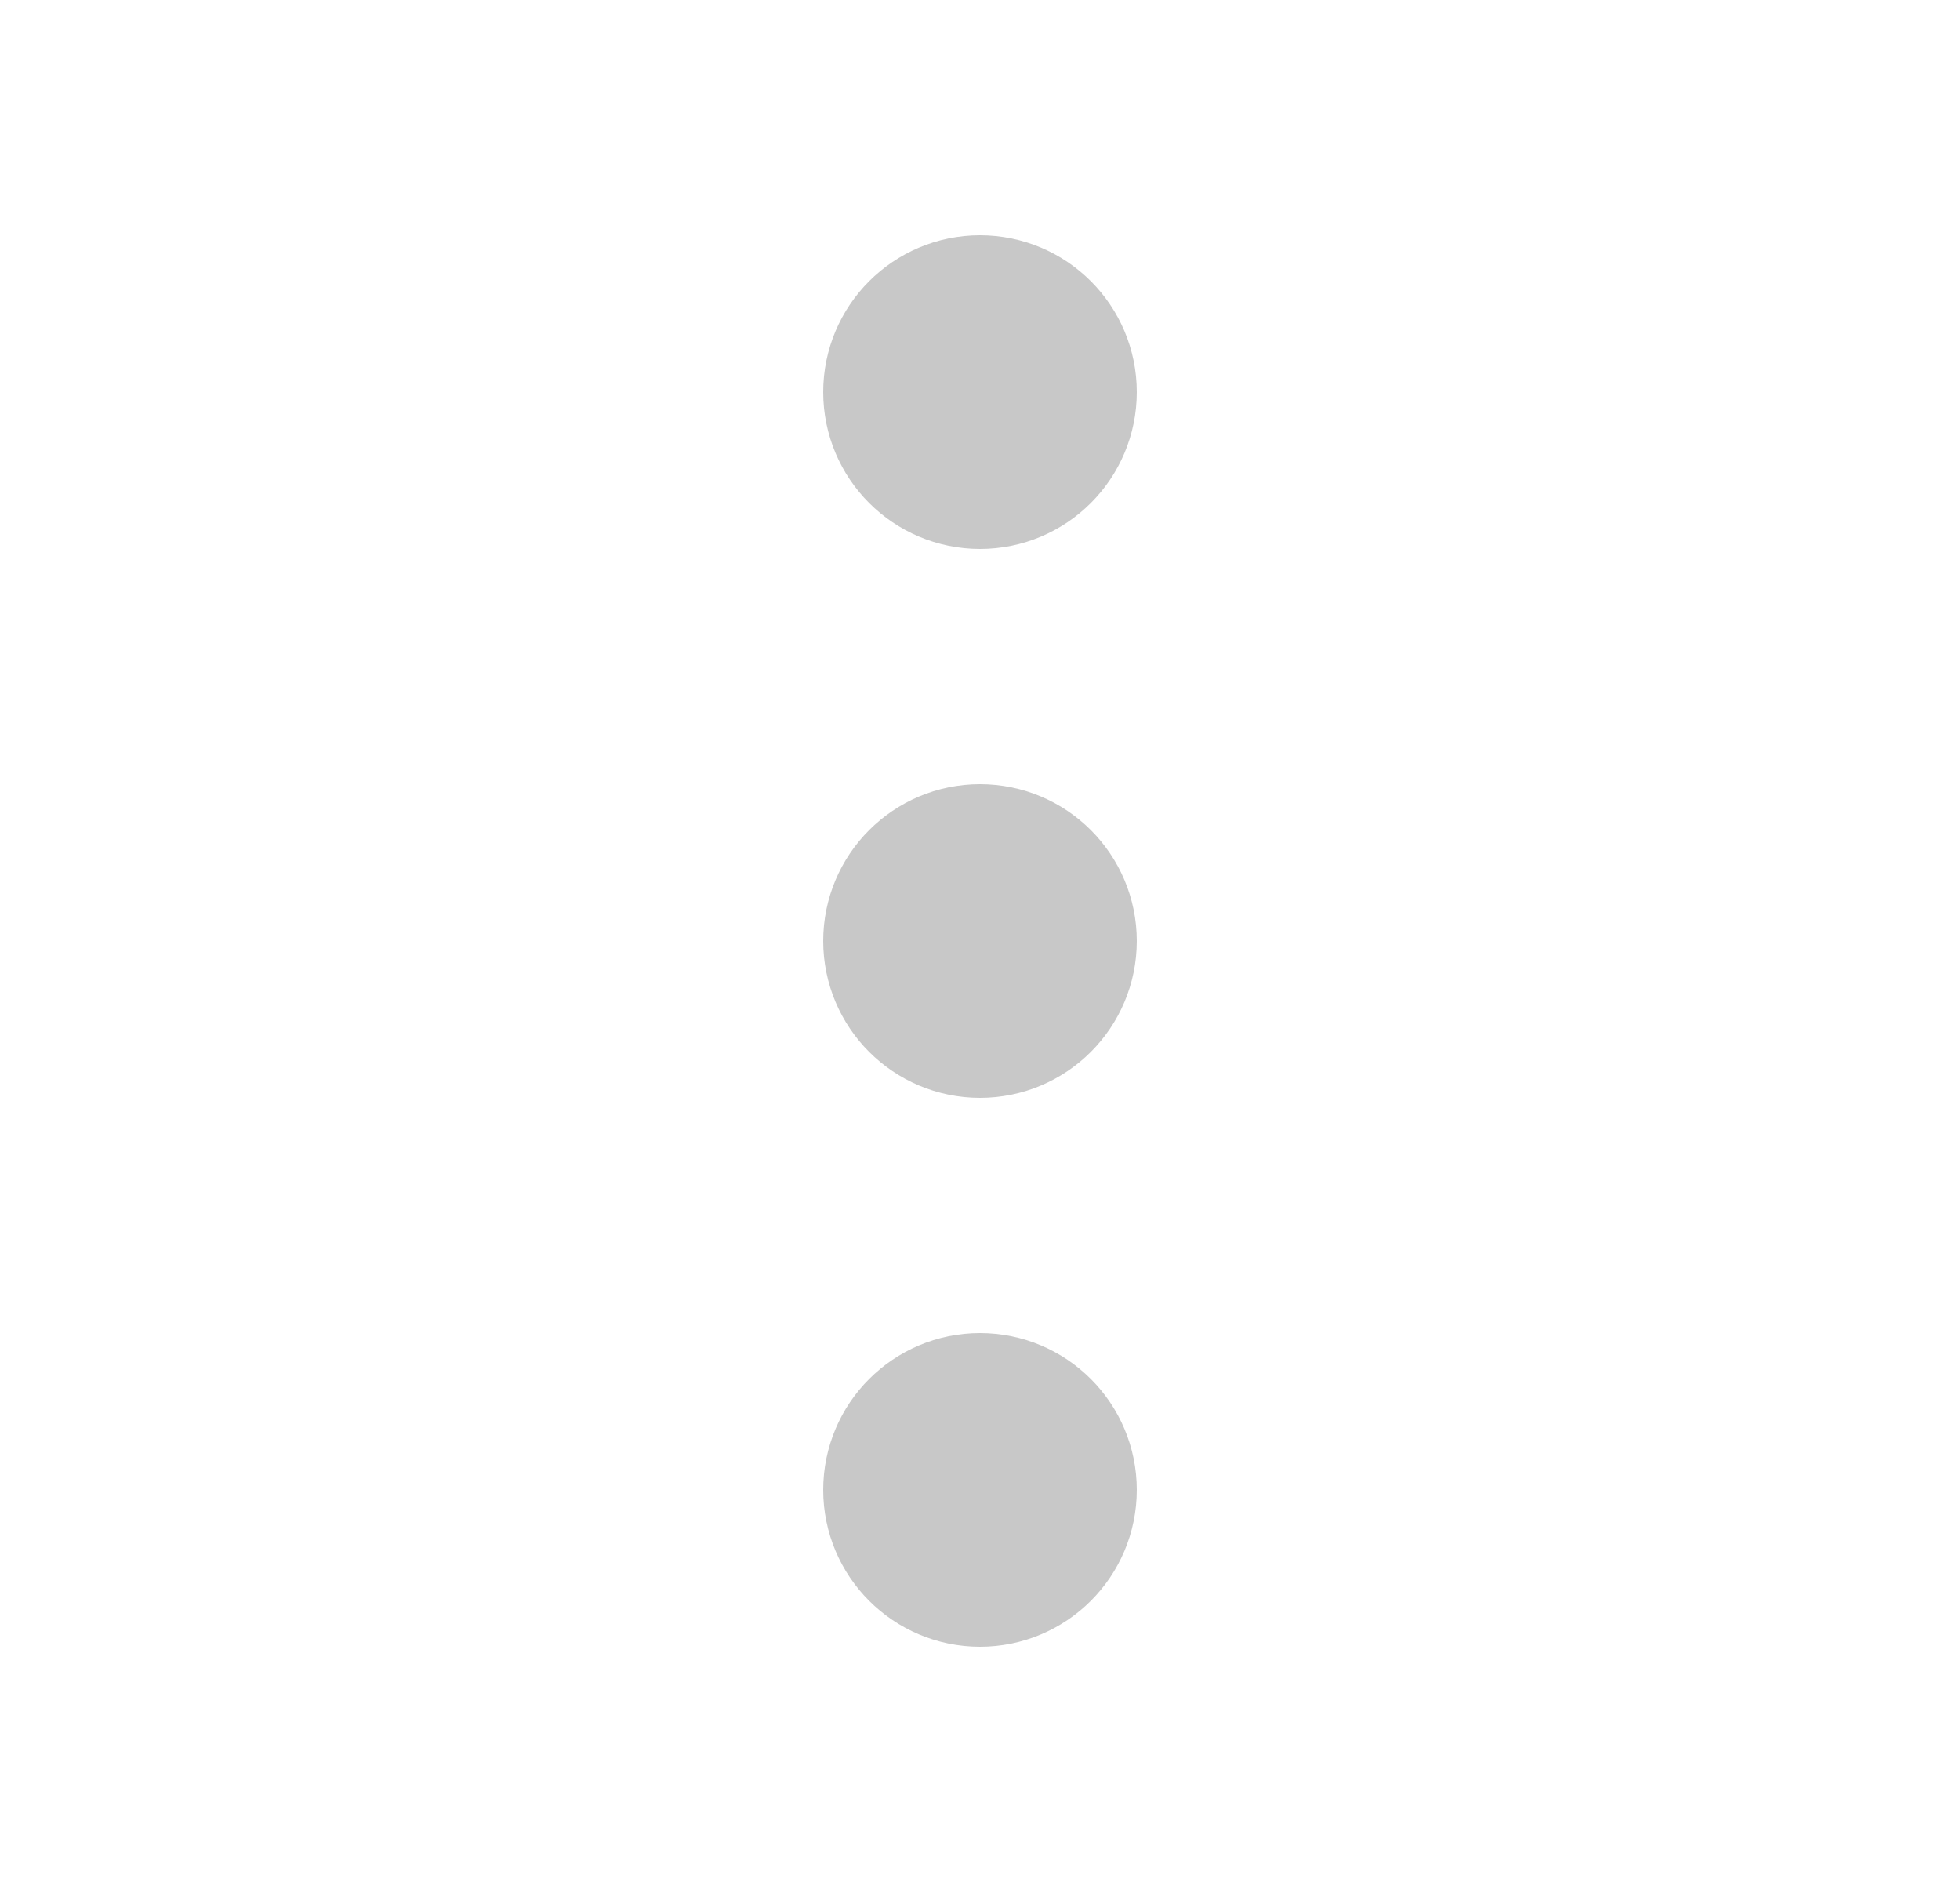 <svg width="25" height="24" viewBox="0 0 25 24" fill="none" xmlns="http://www.w3.org/2000/svg">
<path d="M12.5 13C13.052 13 13.5 12.552 13.5 12C13.5 11.448 13.052 11 12.5 11C11.948 11 11.5 11.448 11.5 12C11.5 12.552 11.948 13 12.5 13Z" stroke="#C8C8C8" stroke-width="2" stroke-linecap="round" stroke-linejoin="round"/>
<path d="M12.5 6C13.052 6 13.5 5.552 13.5 5C13.5 4.448 13.052 4 12.5 4C11.948 4 11.5 4.448 11.5 5C11.5 5.552 11.948 6 12.5 6Z" stroke="#C8C8C8" stroke-width="2" stroke-linecap="round" stroke-linejoin="round"/>
<path d="M12.5 20C13.052 20 13.5 19.552 13.5 19C13.5 18.448 13.052 18 12.5 18C11.948 18 11.5 18.448 11.5 19C11.5 19.552 11.948 20 12.5 20Z" stroke="#C8C8C8" stroke-width="2" stroke-linecap="round" stroke-linejoin="round"/>
</svg>
